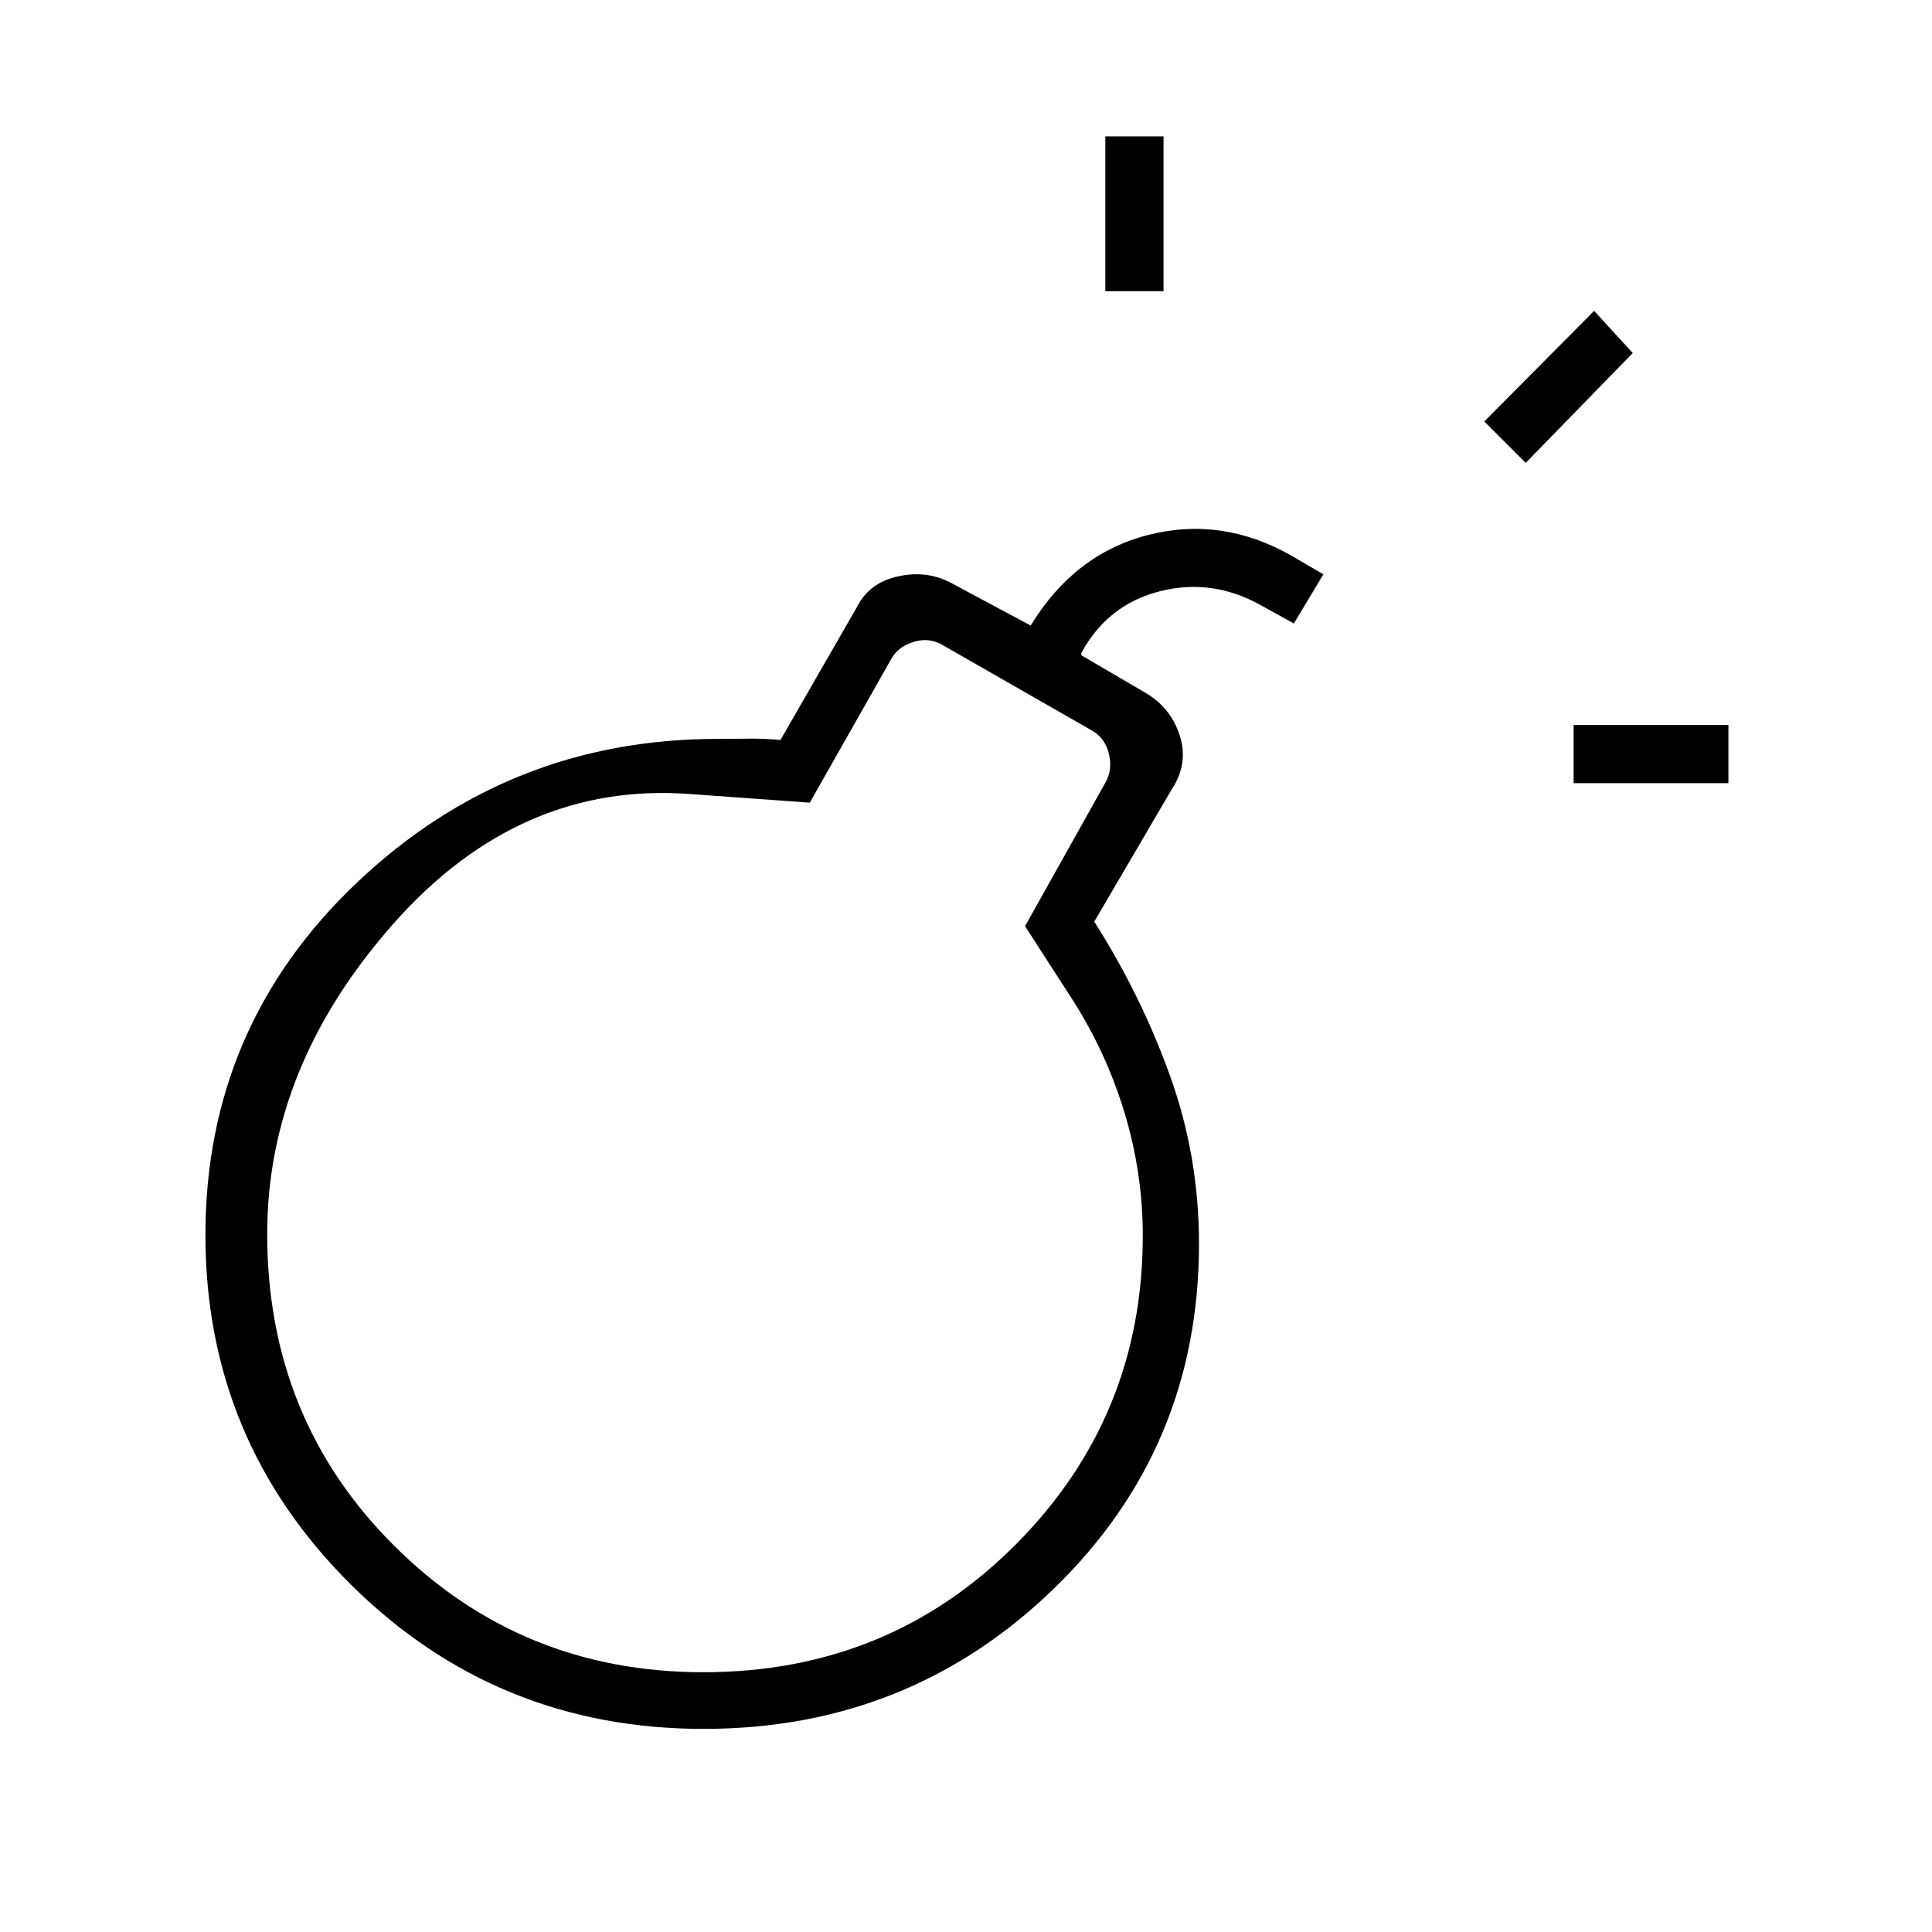<svg xmlns="http://www.w3.org/2000/svg" height="20" viewBox="0 -960 960 960" width="20"><path d="M349.652-100.923q-102.998 0-175.287-71.708-72.288-71.708-72.288-173.654 0-103.754 75.288-175.157 75.289-71.404 179.173-71.404 7.616 0 15.327-.116 7.712-.115 15.942.654l38.039-66.115q5.992-11.967 20.246-15.157 14.254-3.19 26.293 3.118l40 21.423-.231-.154q21.692-35.577 58.288-44.961Q607.039-703.539 641.5-684l16.077 9.384-14.654 24.424-16.077-8.885q-24.308-13.731-50.38-7.165-26.072 6.566-39.158 30.703v1.154l31.308 18.308q12.996 7.377 17.556 21.439 4.559 14.061-4.018 26.984l-38.423 65.616q23.25 36.538 37.644 76.577 14.394 40.039 14.394 83.499 0 101.331-71.944 171.185-71.945 69.854-174.173 69.854Zm-.173-28.154q92.021 0 155.194-63.42 63.173-63.421 63.173-153.44 0-31.109-9.058-61.105-9.057-29.996-26.057-56.496l-23.385-36.27 40-71.461q3.462-6.154 1.731-13.846-1.731-7.693-7.885-11.539l-74.923-42.884q-6.538-3.847-14.231-1.539-7.692 2.308-11.153 8.462l-40.5 71.461-59.154-4.269q-85-6.538-147.731 64.385-62.731 70.923-62.731 154.23 0 92.036 63.088 154.884 63.088 62.847 153.622 62.847Zm199.752-686.231v-76.923h28.923v76.923h-28.923Zm232.692 244.462v-28.924h76.923v28.924h-76.923ZM758.115-730l-20.577-20.577 54.577-54.962 19.193 20.962L758.115-730ZM350.5-345.808Z"/></svg>